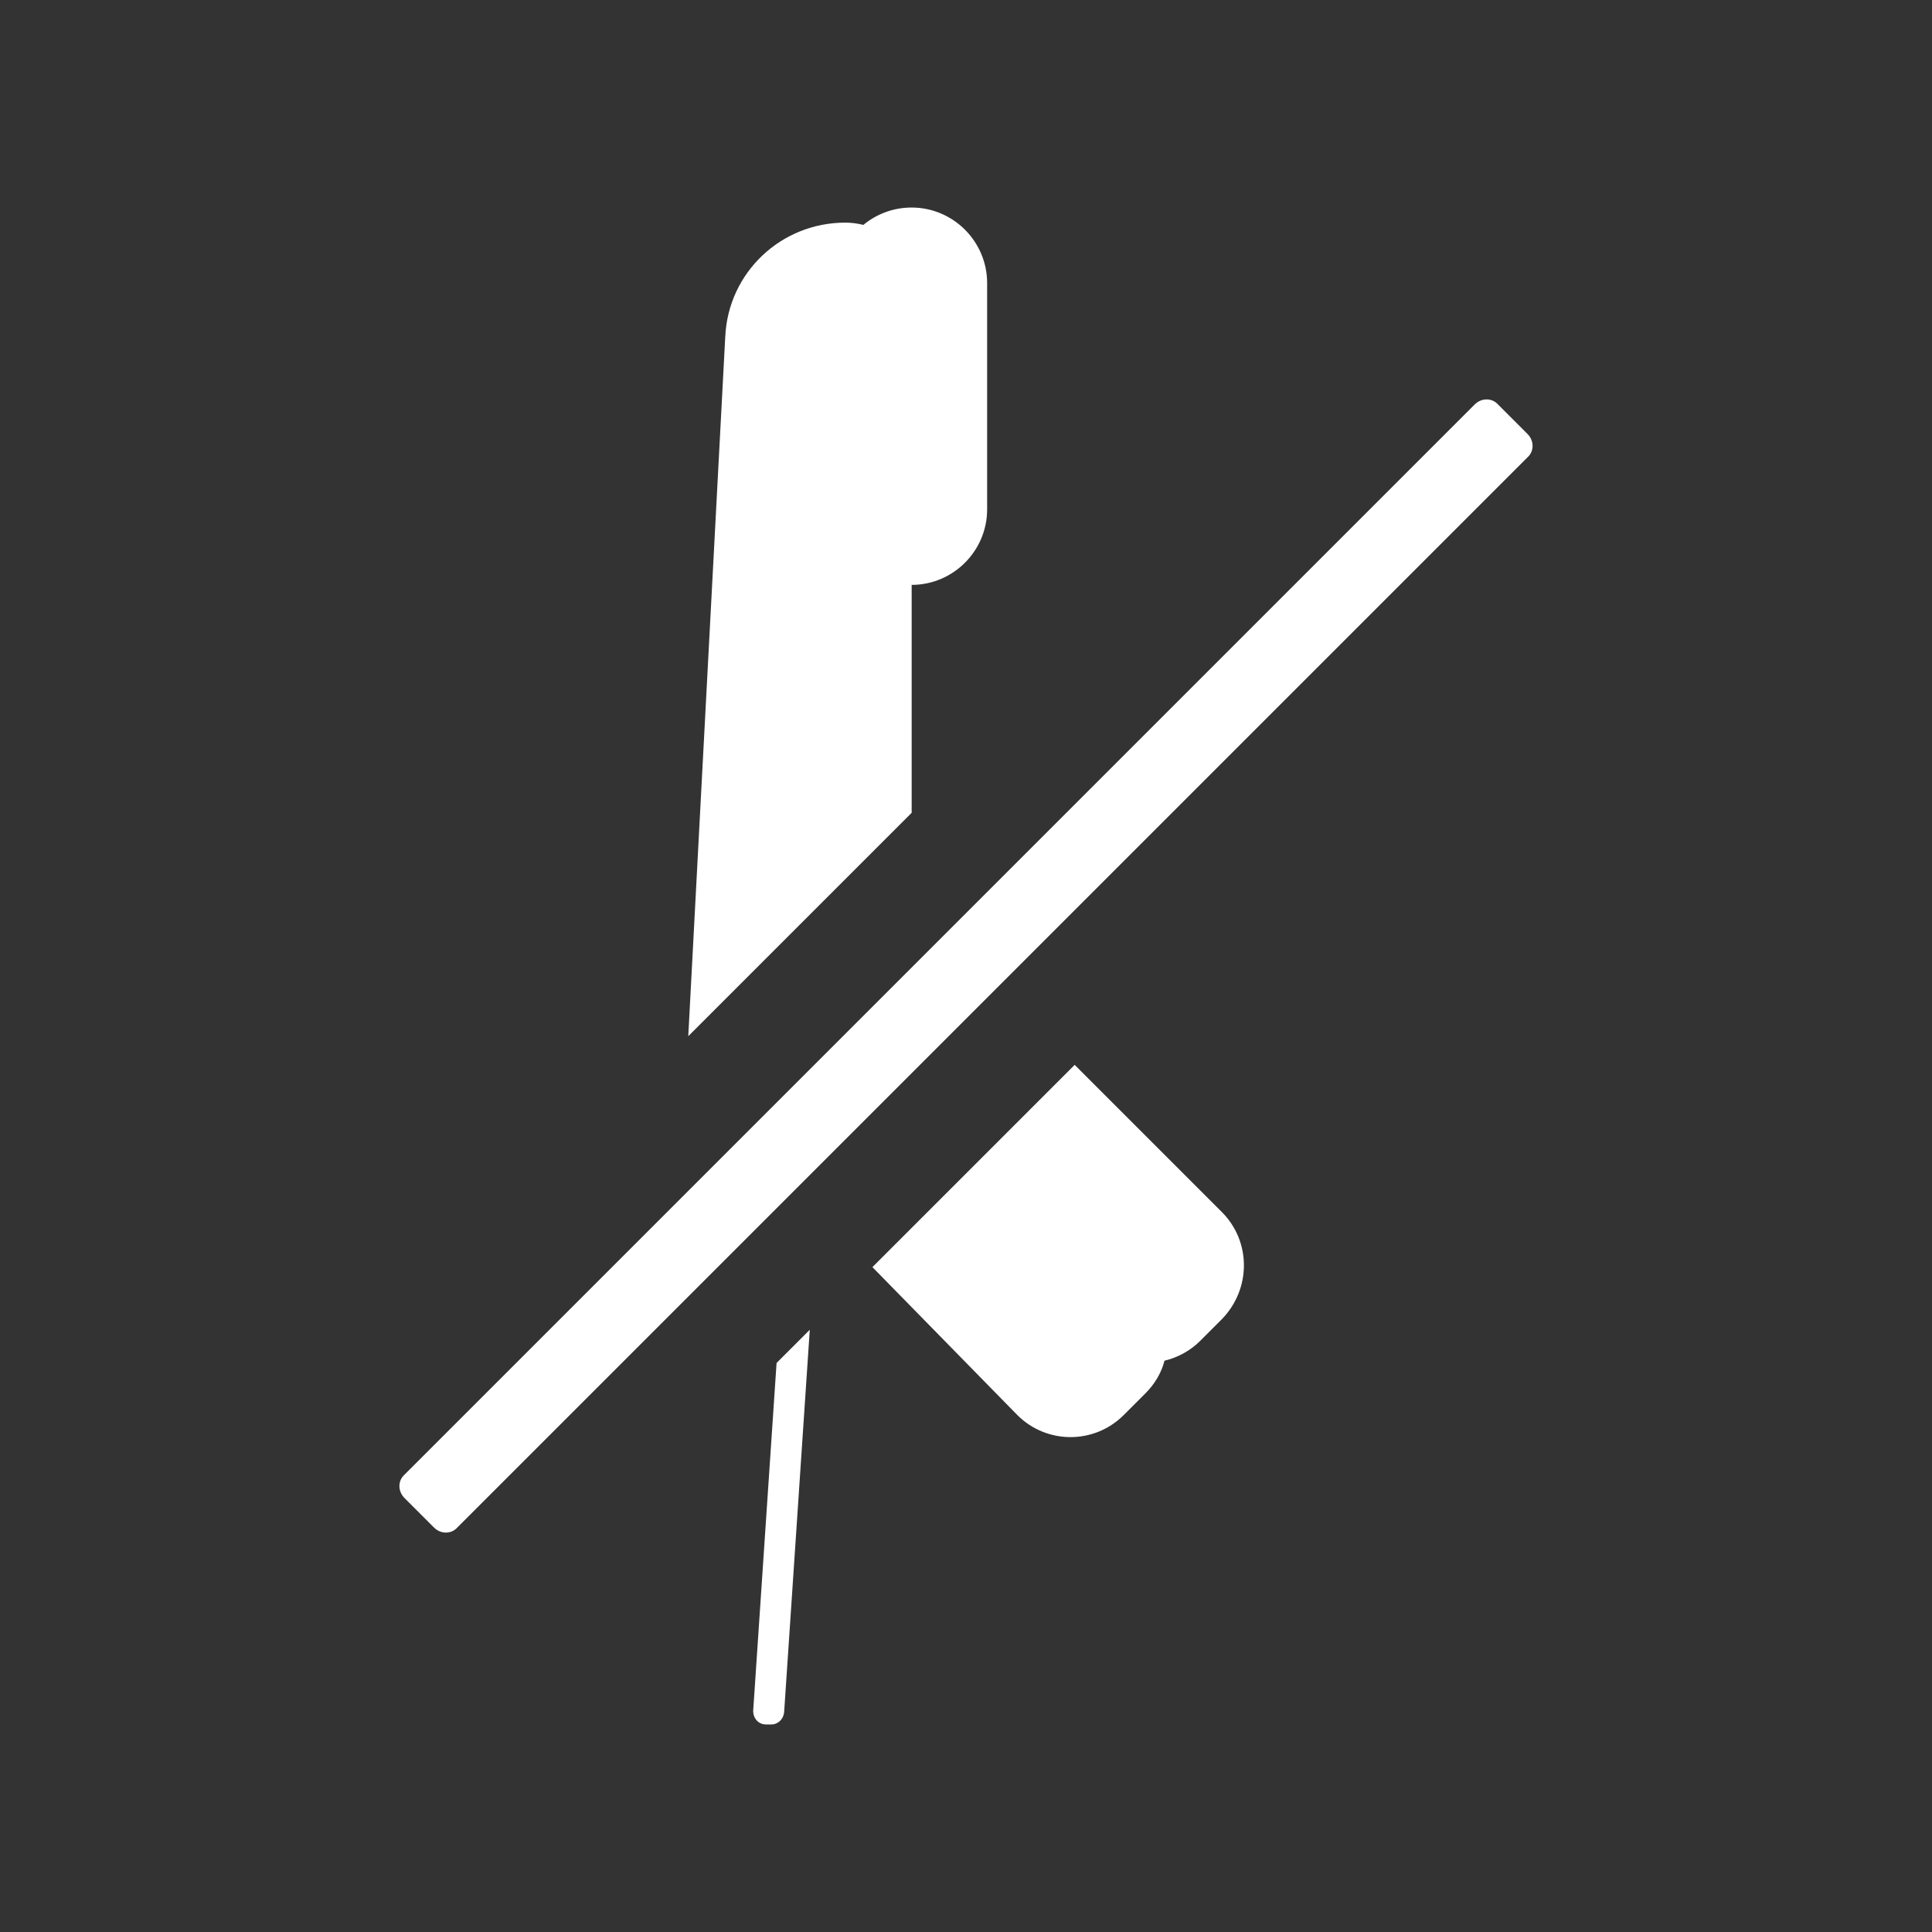 <?xml version="1.0" encoding="utf-8"?>
<!-- Generator: Adobe Illustrator 21.0.0, SVG Export Plug-In . SVG Version: 6.00 Build 0)  -->
<svg version="1.1" id="Layer_1" xmlns="http://www.w3.org/2000/svg" xmlns:xlink="http://www.w3.org/1999/xlink" x="0px" y="0px"
	 viewBox="0 0 256 256" style="enable-background:new 0 0 256 256;" xml:space="preserve">
<rect x="0" y="0" width="256" height="256" fill="#333333" stroke="none"/>
<style type="text/css">
	.st0{fill:none;}
	.st1{fill:#FFFFFF;}
</style>
<g>
	<rect class="st0" width="256" height="256"/>
</g>
<path class="st1" d="M57.5,202.4l-3.9-3.9c-0.9-0.9-0.9-2.3,0-3.1L195.4,53.6c0.9-0.9,2.3-0.9,3.1,0l3.9,3.9c0.9,0.9,0.9,2.3,0,3.1
	L60.6,202.4C59.8,203.3,58.4,203.3,57.5,202.4z"/>
<g>
	<path class="st1" d="M120.8,107.7V77.5c5.5,0,10-4.5,10-10v-30c0-5.5-4.5-10-10-10c-2.5,0-4.7,0.9-6.4,2.3
		c-0.8-0.2-1.6-0.3-2.4-0.3c-8.5,0-15.5,6.6-15.9,15.1l-4.9,92.7L120.8,107.7z"/>
	<path class="st1" d="M142.4,141.1l-26.8,26.8l19.2,19.6c3.9,3.9,10.2,3.9,14.1,0l2.9-2.9c1.2-1.2,2.1-2.7,2.5-4.3
		c1.7-0.4,3.4-1.3,4.7-2.6l2.9-2.9c3.9-4,3.9-10.3,0-14.2L142.4,141.1z"/>
	<path class="st1" d="M102.9,180.6l-3.1,46.1c0,1,0.7,1.8,1.7,1.8h0.7c0.9,0,1.6-0.7,1.7-1.6l3.4-50.7L102.9,180.6z"/>
</g>
</svg>
